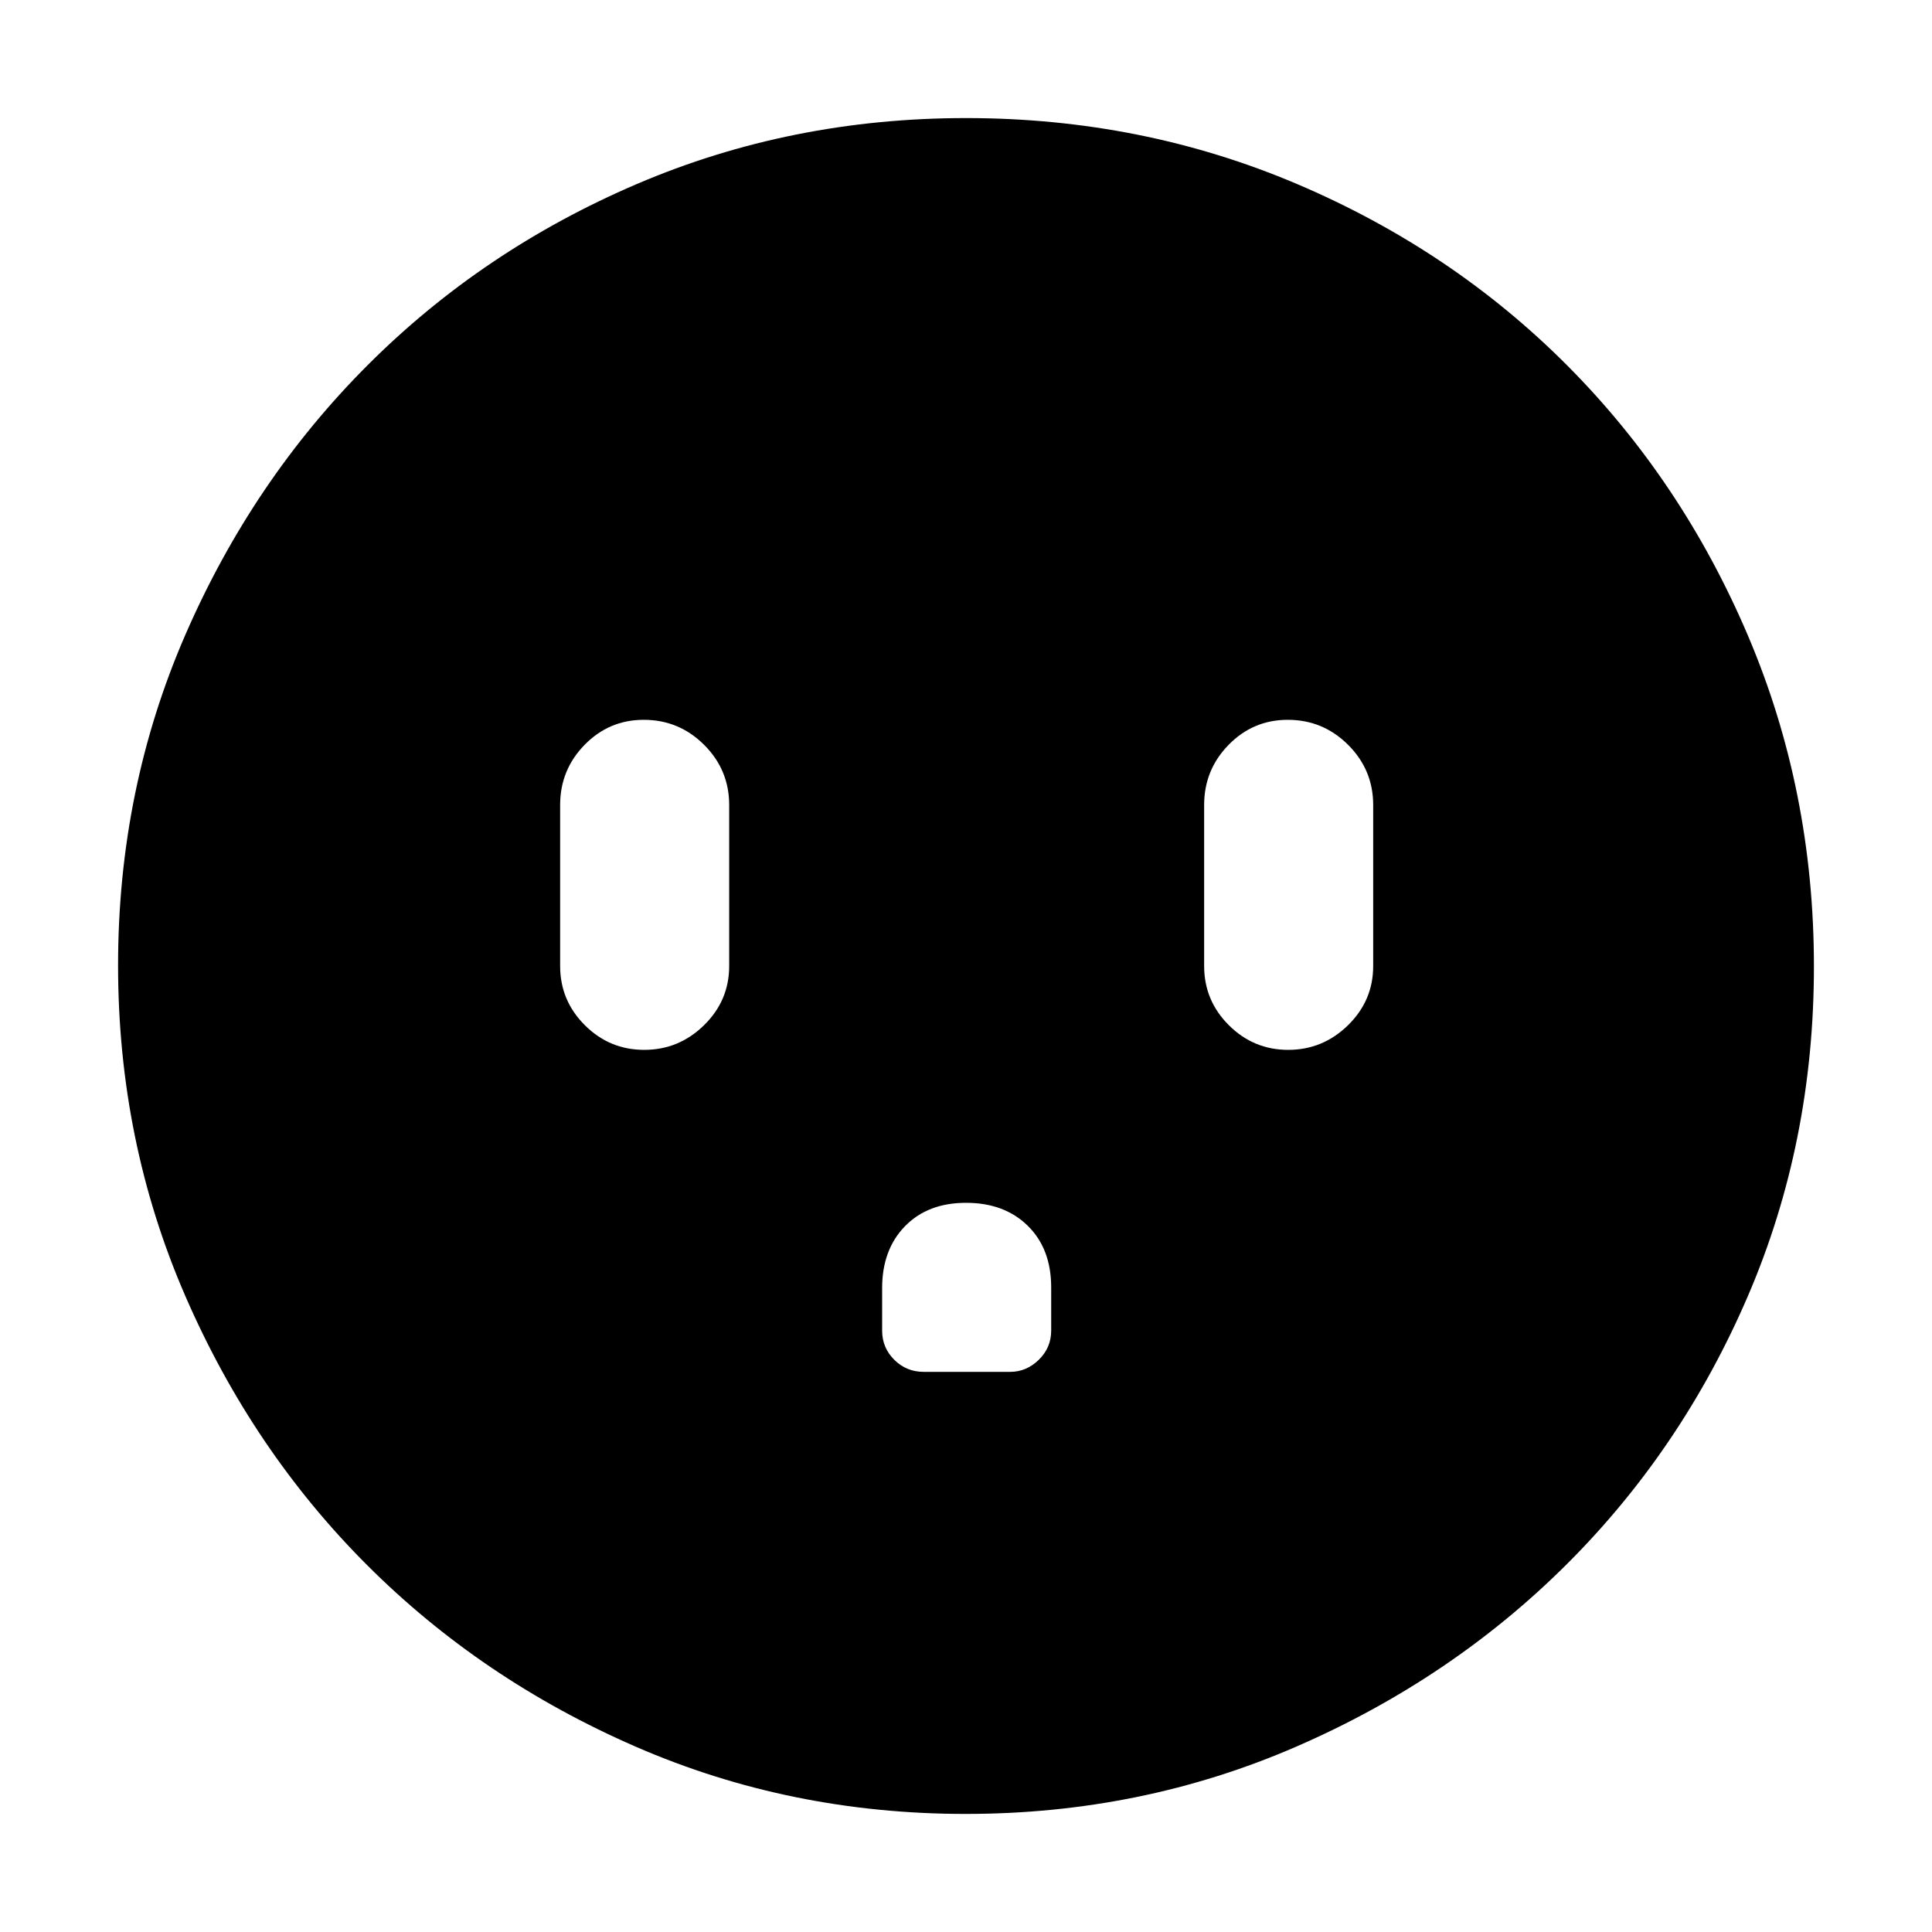 <svg xmlns="http://www.w3.org/2000/svg" height="40" viewBox="0 -960 960 960" width="40"><path d="M320.11-438.33q17.22 0 29.72-12.25 12.5-12.24 12.5-29.42v-80q0-17.47-12.46-29.9-12.47-12.43-29.99-12.43-17.23 0-29.39 12.43T278.33-560v80q0 17.18 12.28 29.42 12.27 12.25 29.5 12.25Zm159.92 76q-19.03 0-30.36 11.64-11.34 11.65-11.34 30.71v21.18q0 8.47 6.03 14.47t14.63 6h42.97q8.04 0 14.21-6 6.16-6 6.16-14.55v-21.37q0-19.24-11.63-30.66-11.63-11.42-30.67-11.42Zm160.08-76q17.22 0 29.72-12.25 12.5-12.24 12.5-29.42v-80q0-17.47-12.46-29.9-12.47-12.43-29.99-12.43-17.23 0-29.39 12.43T598.33-560v80q0 17.18 12.28 29.42 12.27 12.25 29.5 12.25ZM479.87-58.67q-87.16 0-163.84-33.35t-133.67-90.34q-56.99-56.99-90.34-133.81T58.67-480.33q0-87.36 33.41-164.2 33.41-76.83 90.62-134.05 57.21-57.23 133.76-89.99 76.55-32.76 163.58-32.76 87.39 0 164.43 32.76 77.03 32.76 134.11 90 57.09 57.24 89.92 134.29 32.83 77.06 32.83 164.49 0 87.44-32.76 163.67-32.76 76.24-89.99 133.31-57.22 57.07-134.26 90.61-77.04 33.53-164.45 33.53Z"/></svg>